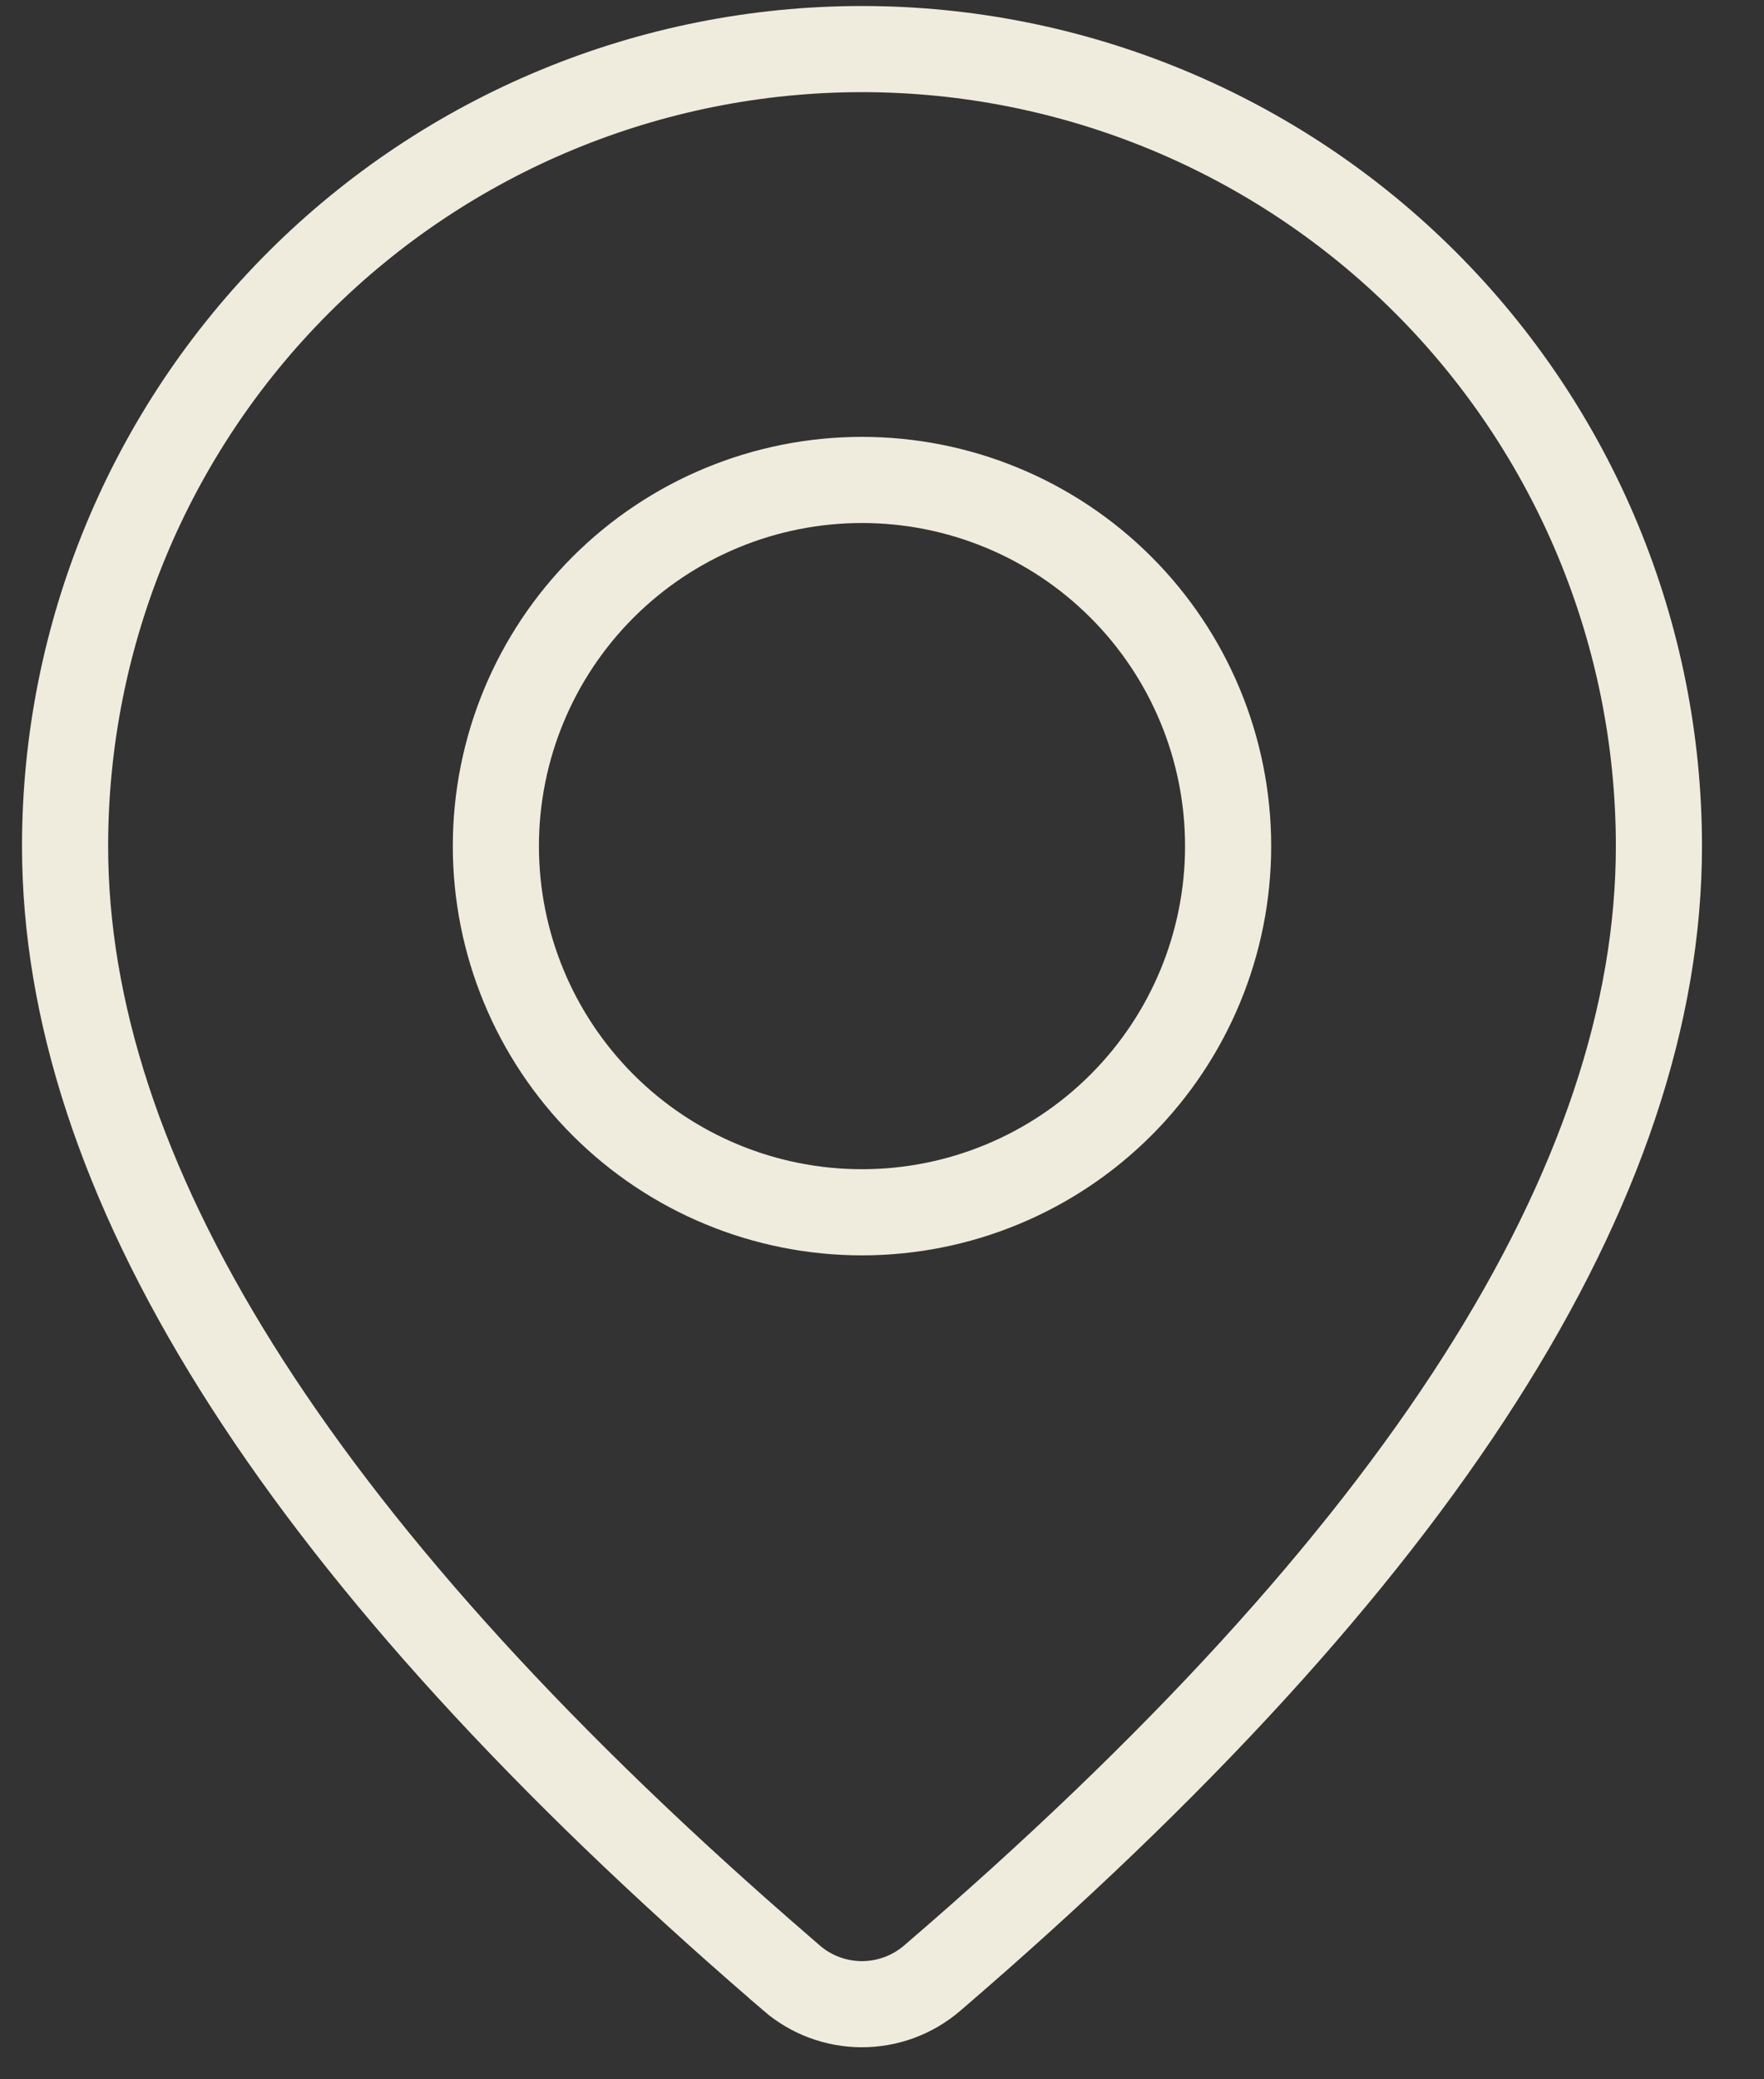 <svg width="28" height="33" viewBox="0 0 28 33" fill="none" xmlns="http://www.w3.org/2000/svg">
<rect x="0" y="0" width="28" height="33" fill="#333333" stroke="none"/>
<path d="M14.796 31.395L14.796 31.395C14.485 31.662 14.09 31.808 13.681 31.808C13.272 31.808 12.876 31.661 12.566 31.394C12.566 31.394 12.566 31.393 12.566 31.393L12.053 30.948C12.052 30.948 12.052 30.947 12.052 30.947C4.617 24.44 1.033 18.626 1.033 13.428C1.033 10.073 2.366 6.856 4.738 4.484C7.11 2.112 10.328 0.779 13.682 0.779C17.037 0.779 20.255 2.112 22.627 4.484C24.999 6.856 26.332 10.073 26.332 13.428C26.332 18.746 22.58 24.71 14.796 31.395ZM13.682 7.617C12.141 7.617 10.663 8.229 9.573 9.319C8.483 10.409 7.871 11.887 7.871 13.428C7.871 14.97 8.483 16.448 9.573 17.538C10.663 18.628 12.141 19.24 13.682 19.24C15.224 19.24 16.702 18.628 17.792 17.538C18.882 16.448 19.494 14.97 19.494 13.428C19.494 11.887 18.882 10.409 17.792 9.319C16.702 8.229 15.224 7.617 13.682 7.617Z" stroke="#F0ECDD" stroke-width="1.367"/>
</svg>
